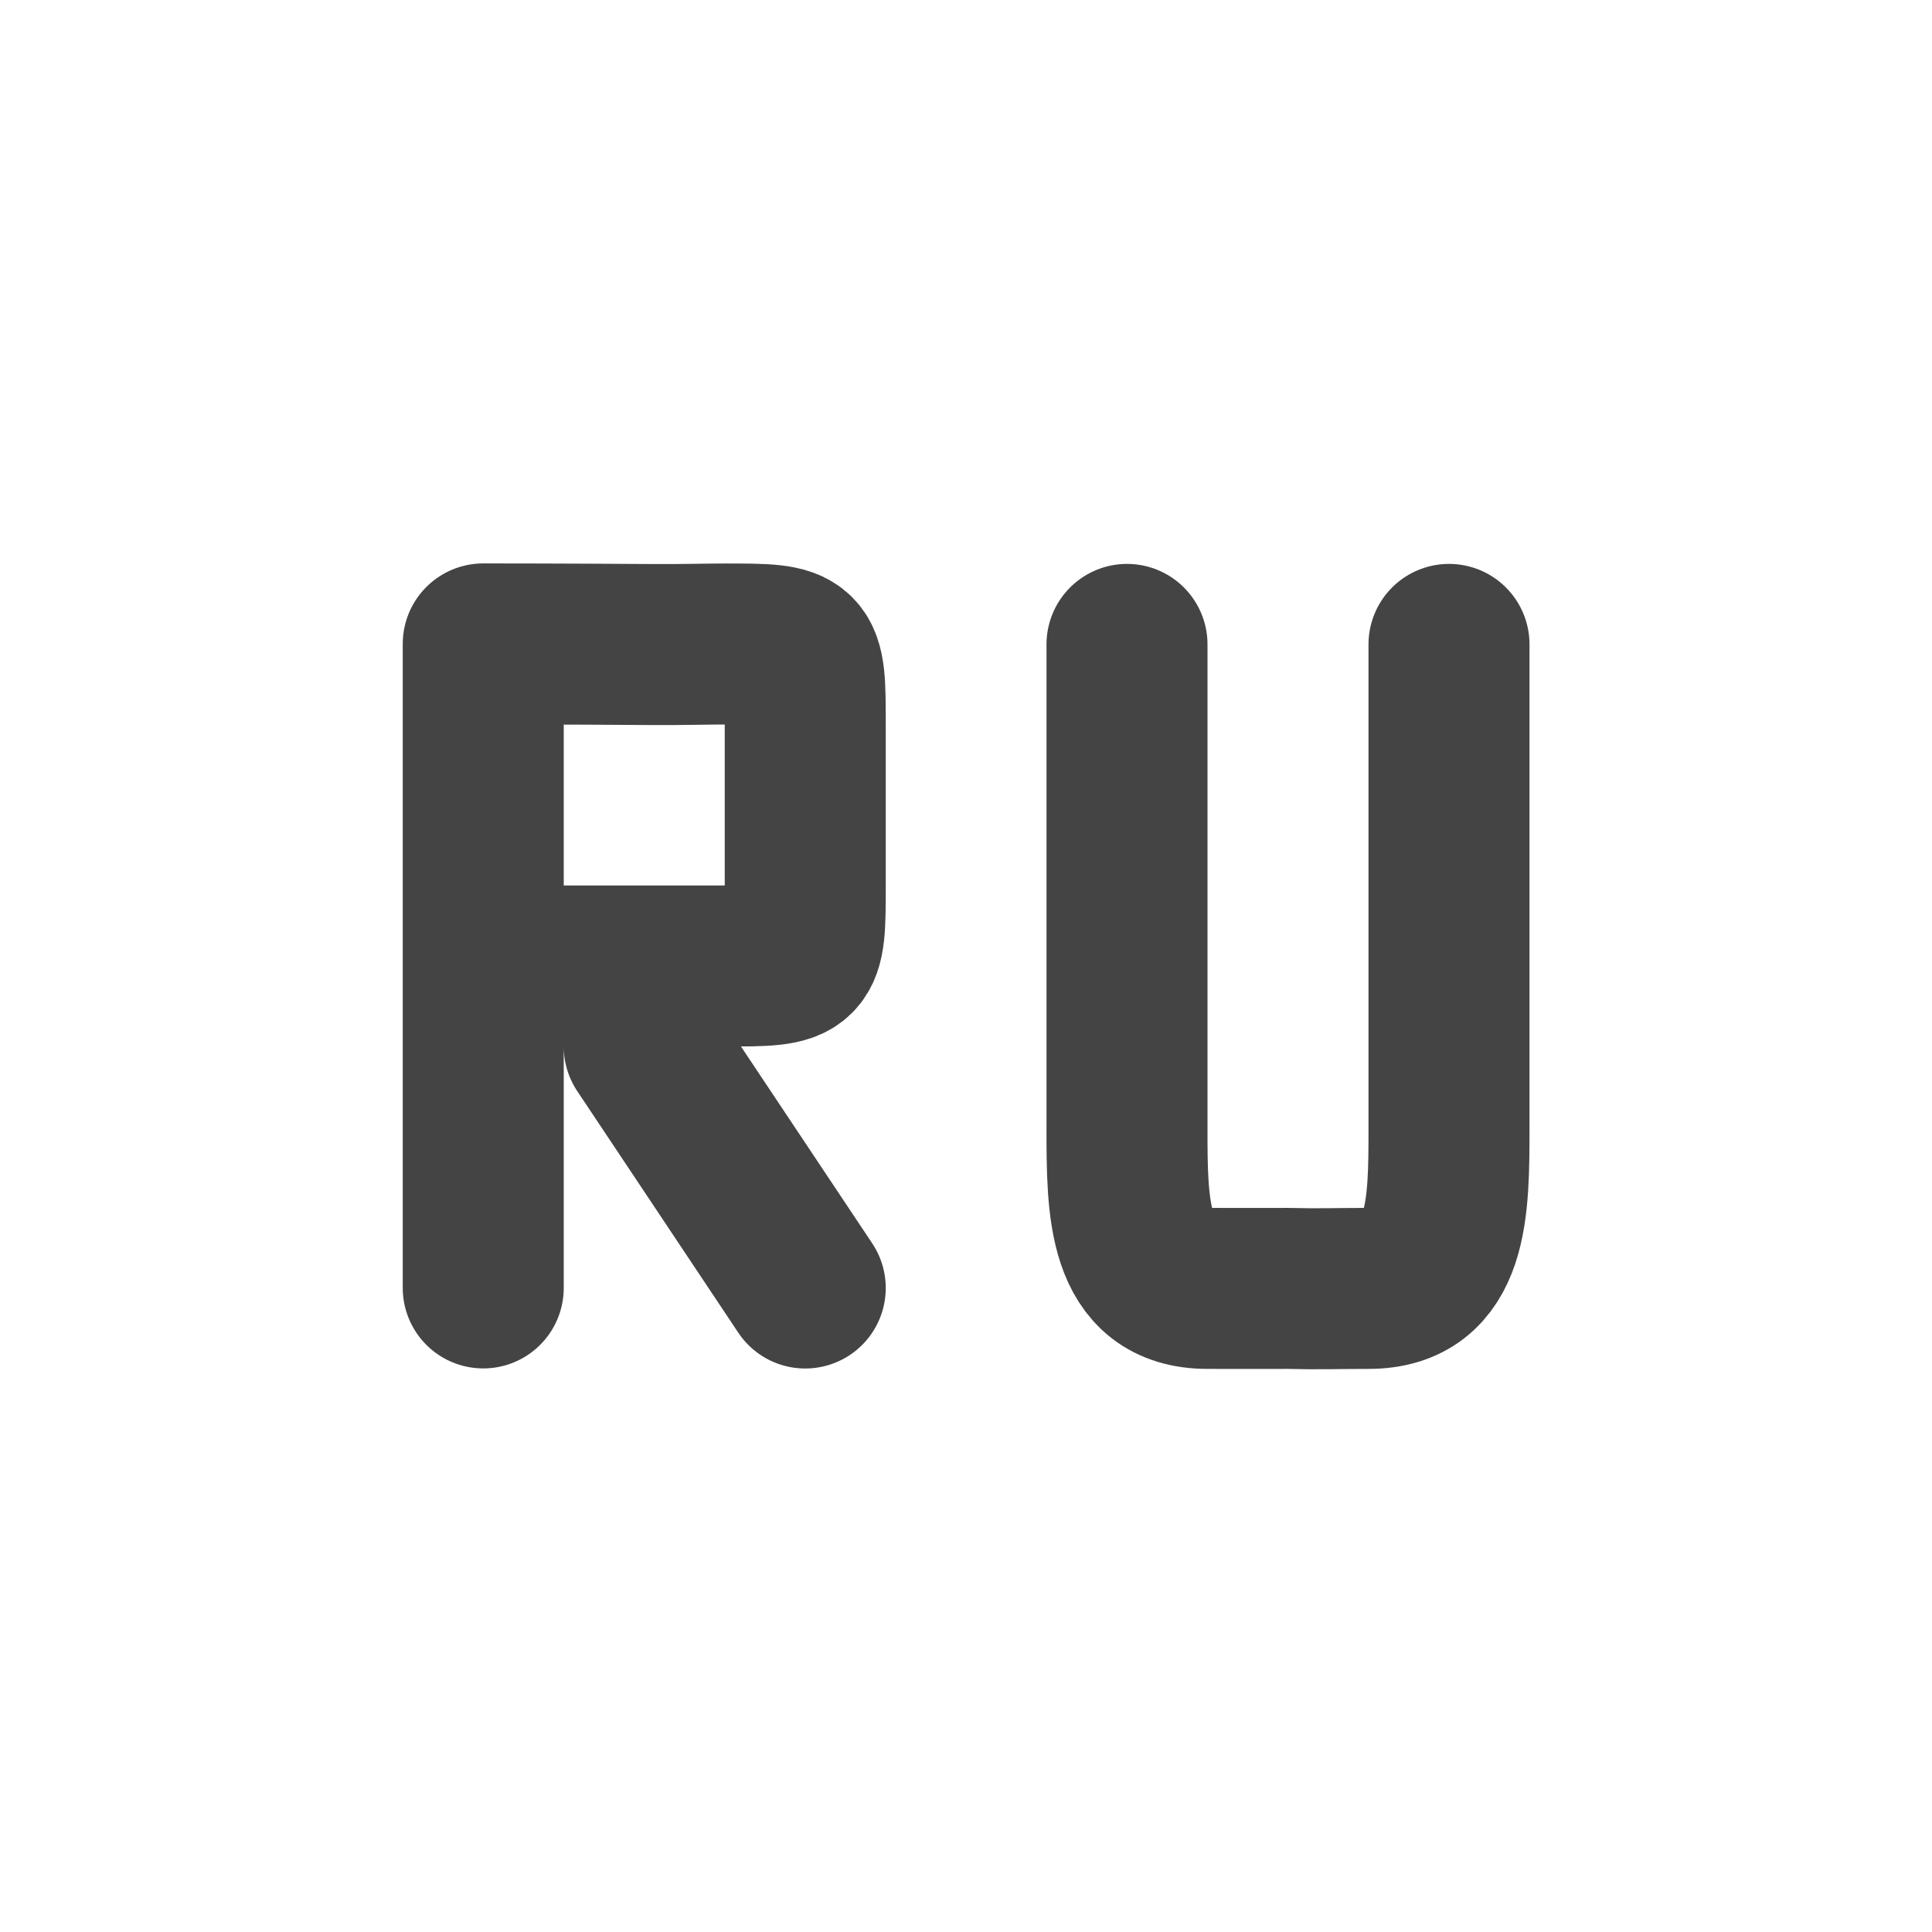 <svg height="24" width="24" xmlns="http://www.w3.org/2000/svg">
  <g transform="translate(1 1)">
    <path d="m0 0h22v22h-22z" opacity="0"/>
    <g fill="none" stroke="#444" stroke-linecap="round" stroke-width="2">
      <path d="m9.003 15-2-3m-2-1 2-0c.424-0.0.729 0 1.0 0.0 1 0 1 0 1-1 0-.257 0-.6 0-1l-0-1c0-1 0-1-1-1-.225 0-.544.009-.875.007-1.125-.008-2.125-.008-2.125-.008m0 8v-8"/>
      <path d="m17 7.005-0 6c0 1-0 2-1 2-.395 0-.611.01-1-0-.384.002-0.0 0-1.0 0-1 0-1-1-1-2l0-6" stroke-linejoin="bevel"/>
    </g>
  </g>
</svg>

